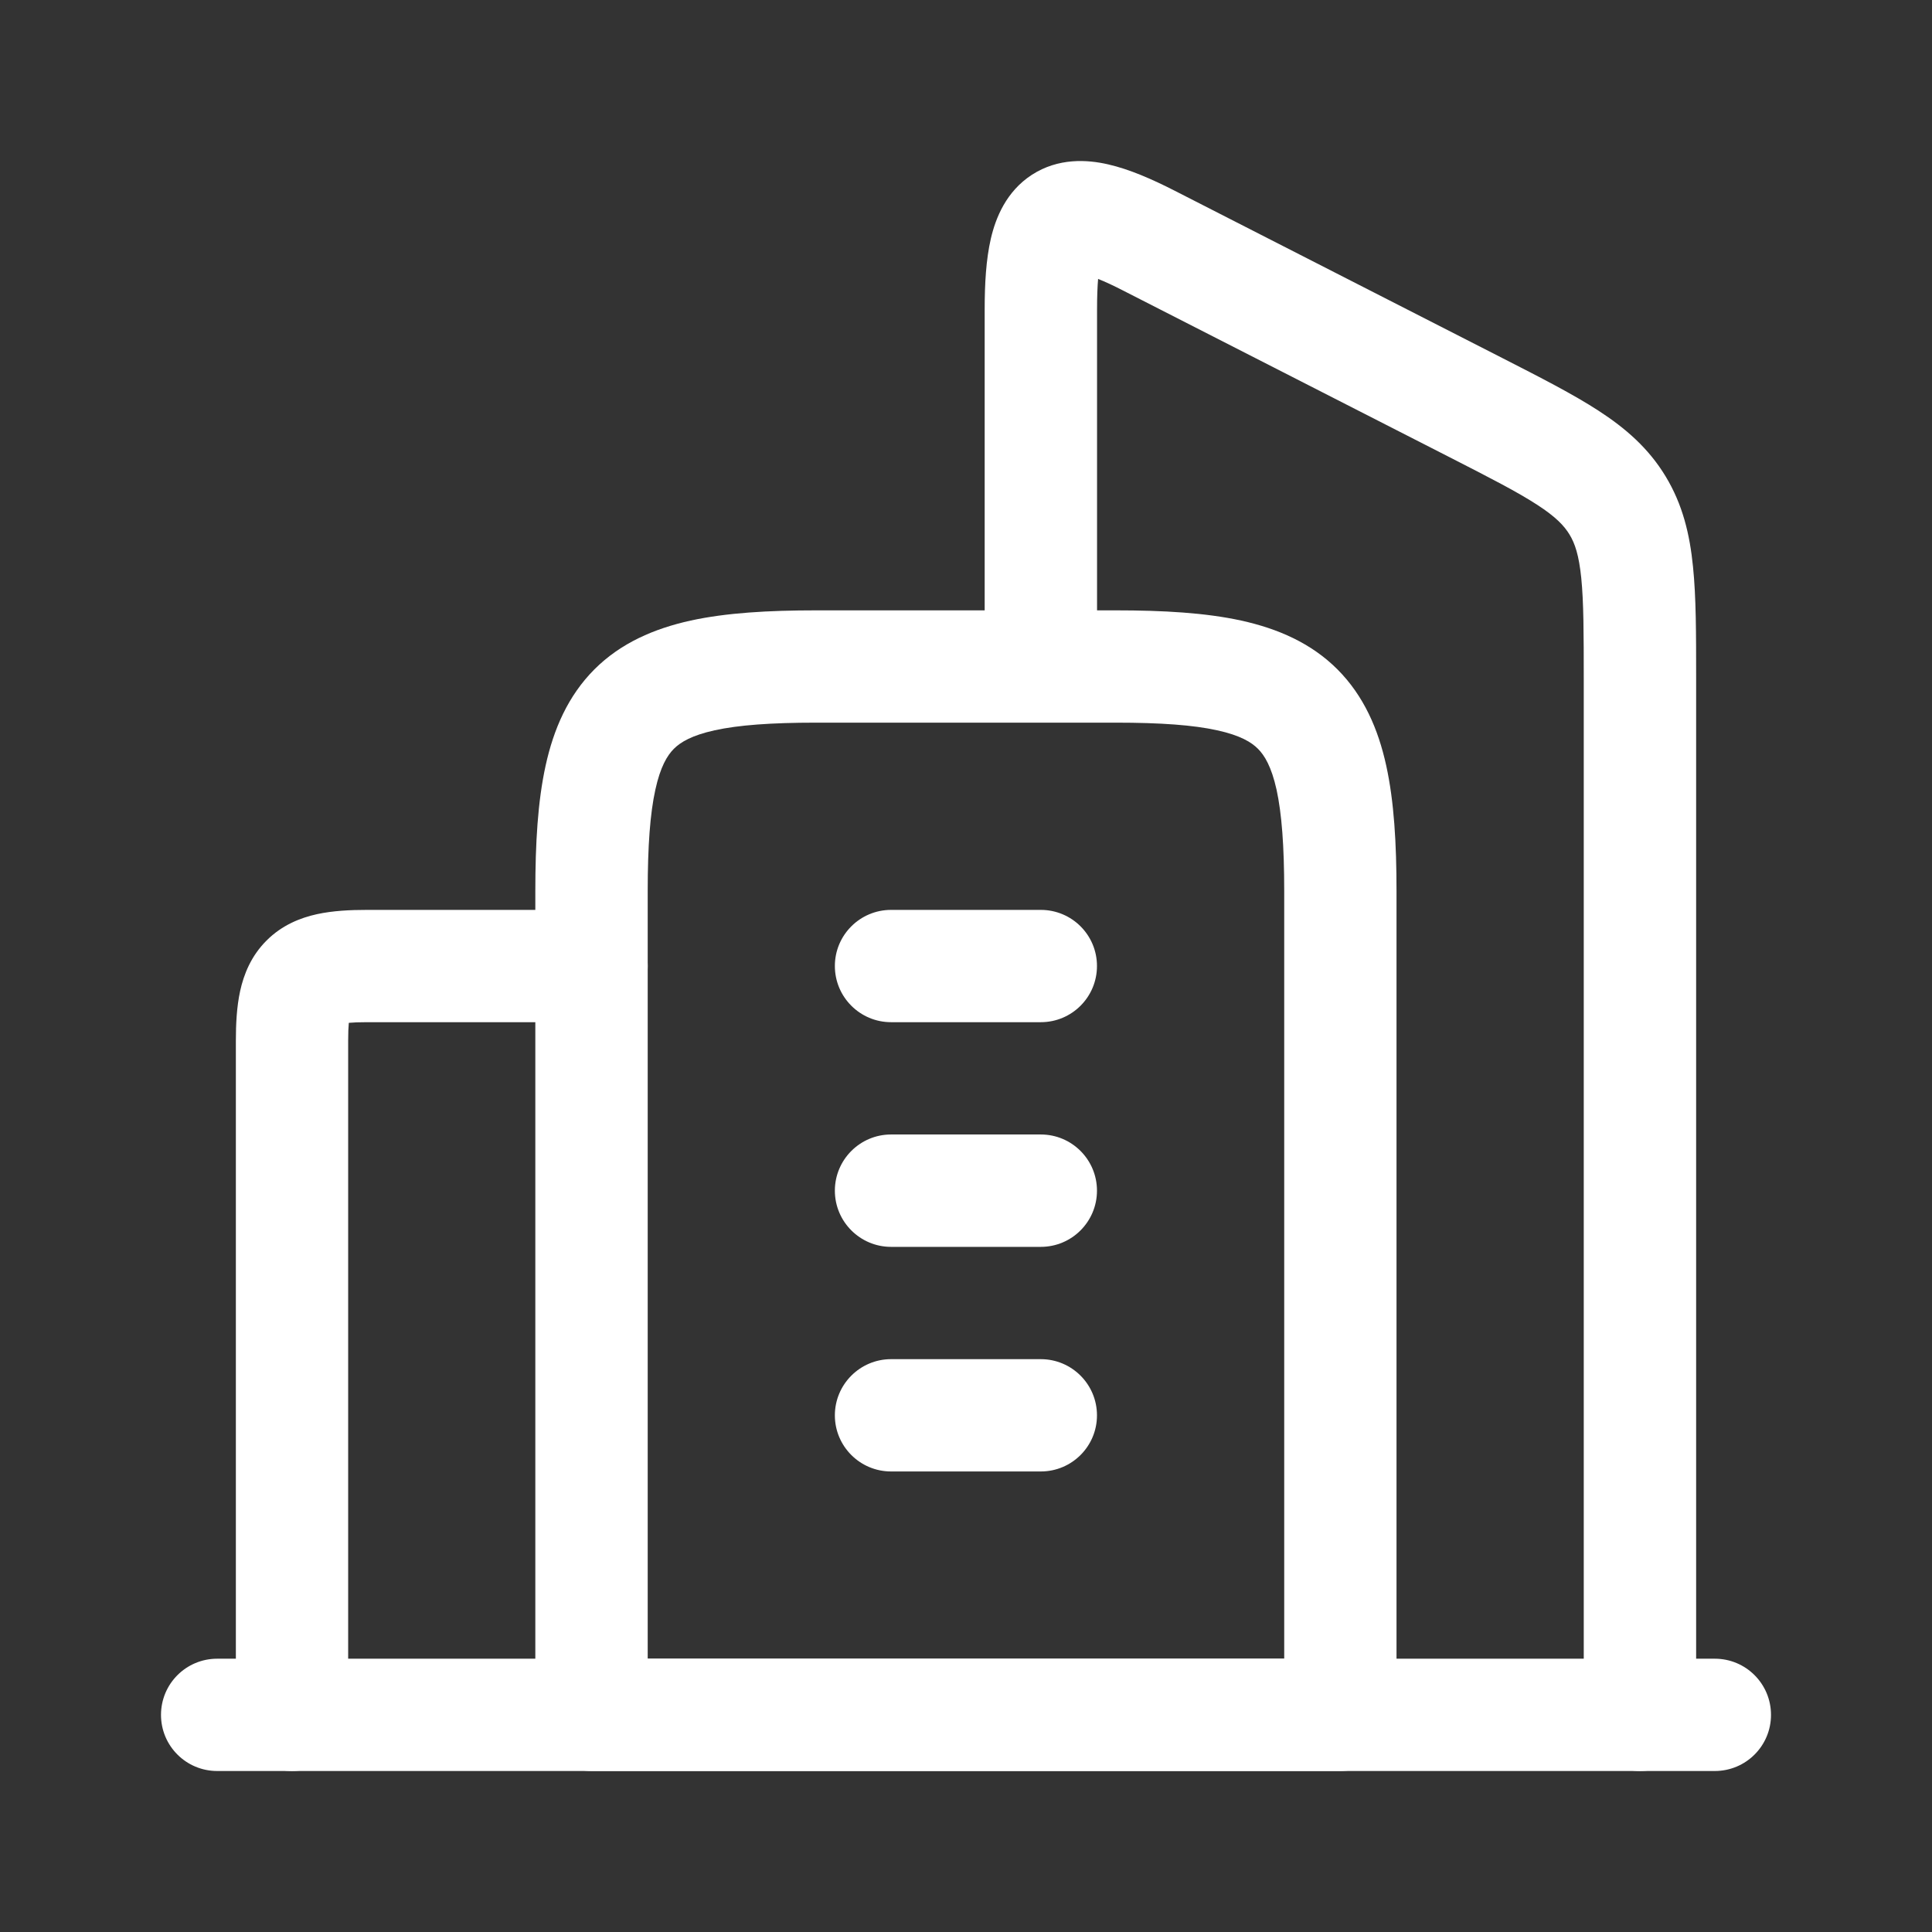 <svg width="24" height="24" viewBox="0 0 24 24" fill="none" xmlns="http://www.w3.org/2000/svg">
<rect x="0" y="0" width="24" height="24" fill="#333333" stroke="none"/>
<path fill-rule="evenodd" clip-rule="evenodd" d="M8.579 7.709C9.023 7.612 9.546 7.582 10.139 7.582H13.86C14.452 7.582 14.975 7.612 15.419 7.709C15.872 7.809 16.286 7.987 16.614 8.315C16.942 8.644 17.121 9.058 17.22 9.51C17.318 9.955 17.348 10.478 17.348 11.07V21.302C17.348 21.688 17.036 22 16.65 22H7.348C6.963 22 6.65 21.688 6.65 21.302V11.07C6.65 10.478 6.68 9.955 6.778 9.51C6.877 9.058 7.056 8.644 7.384 8.315C7.712 7.987 8.127 7.809 8.579 7.709ZM8.141 9.81C8.076 10.105 8.046 10.508 8.046 11.07V20.605H15.953V11.07C15.953 10.508 15.922 10.105 15.858 9.81C15.794 9.522 15.708 9.383 15.627 9.302C15.547 9.221 15.408 9.135 15.12 9.072C14.825 9.007 14.422 8.977 13.86 8.977H10.139C9.577 8.977 9.174 9.007 8.878 9.072C8.591 9.135 8.452 9.221 8.371 9.302C8.29 9.383 8.204 9.522 8.141 9.81Z" fill="white"/>
<path fill-rule="evenodd" clip-rule="evenodd" d="M10.371 12C10.371 11.615 10.684 11.303 11.069 11.303H12.929C13.315 11.303 13.627 11.615 13.627 12C13.627 12.386 13.315 12.698 12.929 12.698H11.069C10.684 12.698 10.371 12.386 10.371 12ZM10.371 14.791C10.371 14.406 10.684 14.093 11.069 14.093H12.929C13.315 14.093 13.627 14.406 13.627 14.791C13.627 15.176 13.315 15.489 12.929 15.489H11.069C10.684 15.489 10.371 15.176 10.371 14.791ZM10.371 17.582C10.371 17.197 10.684 16.884 11.069 16.884H12.929C13.315 16.884 13.627 17.197 13.627 17.582C13.627 17.967 13.315 18.279 12.929 18.279H11.069C10.684 18.279 10.371 17.967 10.371 17.582Z" fill="white"/>
<path fill-rule="evenodd" clip-rule="evenodd" d="M13.766 2.042C14.029 2.102 14.31 2.225 14.594 2.37L18.663 4.448C19.137 4.69 19.54 4.896 19.856 5.101C20.192 5.319 20.479 5.567 20.691 5.918C20.903 6.268 20.991 6.637 21.031 7.039C21.07 7.417 21.07 7.876 21.07 8.418V21.303C21.07 21.688 20.757 22 20.372 22C19.987 22 19.674 21.688 19.674 21.303V8.452C19.674 7.867 19.673 7.479 19.643 7.18C19.614 6.895 19.564 6.75 19.497 6.64C19.431 6.532 19.329 6.422 19.096 6.271C18.848 6.11 18.511 5.937 17.998 5.675L13.959 3.613C13.829 3.546 13.725 3.498 13.641 3.465C13.633 3.56 13.628 3.684 13.628 3.841V8.004C13.628 8.389 13.315 8.701 12.93 8.701C12.545 8.701 12.232 8.389 12.232 8.004V3.841C12.232 3.525 12.249 3.222 12.309 2.963C12.368 2.71 12.497 2.38 12.819 2.171C13.148 1.959 13.506 1.982 13.766 2.042ZM13.419 3.396C13.417 3.395 13.416 3.395 13.416 3.395L13.419 3.396Z" fill="white"/>
<path fill-rule="evenodd" clip-rule="evenodd" d="M4.333 12.706C4.328 12.759 4.325 12.832 4.325 12.931V21.303C4.325 21.688 4.013 22 3.627 22C3.242 22 2.93 21.688 2.93 21.303V12.931C2.93 12.723 2.94 12.509 2.983 12.311C3.028 12.105 3.119 11.875 3.311 11.684C3.502 11.492 3.732 11.401 3.938 11.356C4.136 11.313 4.35 11.303 4.558 11.303H7.348C7.734 11.303 8.046 11.615 8.046 12C8.046 12.386 7.734 12.698 7.348 12.698H4.558C4.459 12.698 4.386 12.701 4.333 12.706Z" fill="white"/>
<path fill-rule="evenodd" clip-rule="evenodd" d="M2 21.303C2 20.917 2.312 20.605 2.698 20.605H21.302C21.688 20.605 22 20.917 22 21.303C22 21.688 21.688 22 21.302 22H2.698C2.312 22 2 21.688 2 21.303Z" fill="white"/>
</svg>

